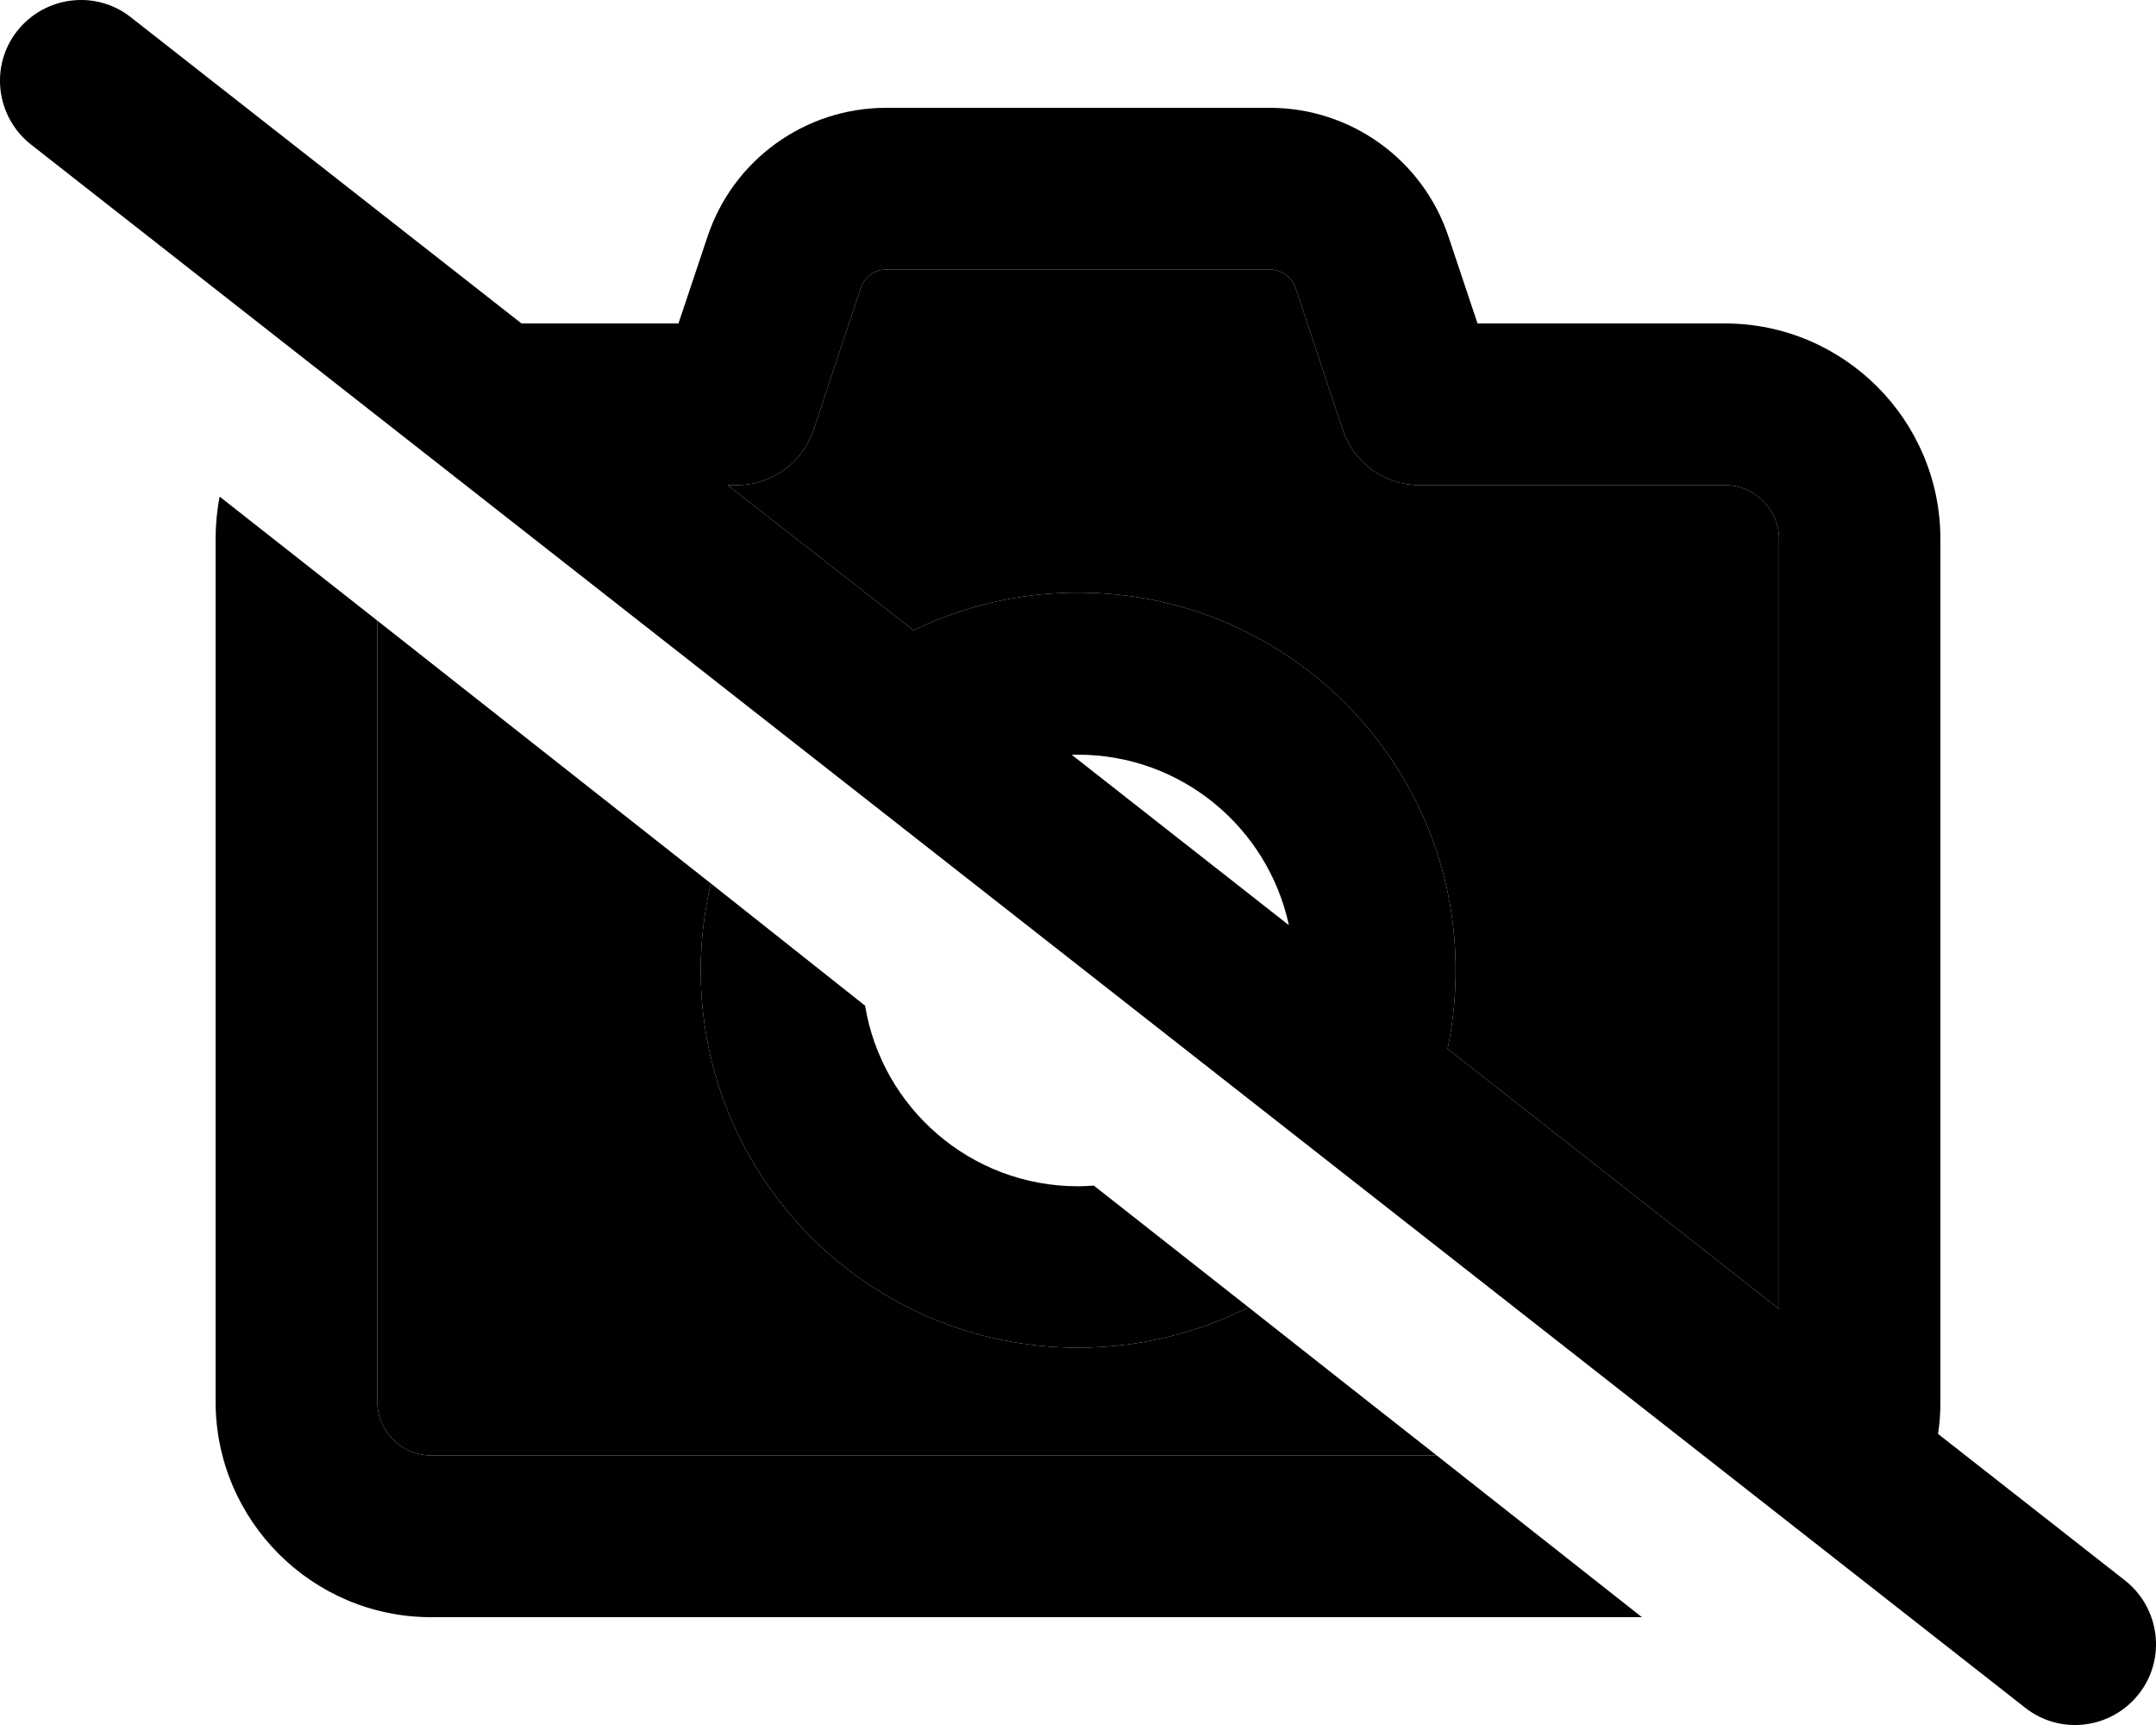 <svg xmlns="http://www.w3.org/2000/svg" viewBox="0 0 640 512"><path class="pr-icon-duotone-secondary" d="M112 184.2c33 26 66 52 99 78c-1.9 8.3-3 16.9-3 25.8c0 61.9 50.1 112 112 112c18.2 0 35.4-4.3 50.6-12c18.6 14.7 37.3 29.4 55.9 44L128 432c-8.8 0-16-7.2-16-16l0-231.8zM216 144l2.7 0c10.3 0 19.5-6.6 22.8-16.4l14-42.1c1.1-3.3 4.1-5.5 7.6-5.5l113.9 0c3.4 0 6.5 2.2 7.6 5.5l14 42.1c3.3 9.8 12.4 16.4 22.8 16.4l90.7 0c8.8 0 16 7.2 16 16l0 228.5-98.4-77.2c1.6-7.5 2.4-15.4 2.4-23.4c0-61.9-50.1-112-112-112c-17.5 0-34.1 4-48.9 11.2L216 144z"/><path class="pr-icon-duotone-primary" d="M38.8 5.1C28.4-3.1 13.3-1.2 5.1 9.2S-1.2 34.7 9.2 42.9l592 464c10.4 8.2 25.5 6.3 33.7-4.1s6.3-25.5-4.1-33.7l-55.5-43.5c.5-3.1 .7-6.3 .7-9.6l0-256c0-35.3-28.7-64-64-64l-73.4 0-8.6-25.7C422.4 47.4 401 32 376.9 32L263.1 32c-24.1 0-45.5 15.4-53.1 38.3L201.4 96l-46.6 0L38.8 5.1zM216 144l2.7 0c10.3 0 19.5-6.6 22.8-16.4l14-42.1c1.1-3.3 4.1-5.5 7.6-5.5l113.9 0c3.4 0 6.5 2.2 7.6 5.5l14 42.1c3.3 9.8 12.4 16.4 22.8 16.4l90.7 0c8.8 0 16 7.2 16 16l0 228.5-98.4-77.2c1.6-7.5 2.4-15.4 2.4-23.4c0-61.9-50.1-112-112-112c-17.5 0-34.1 4-48.9 11.2L216 144zM382.6 274.6L318.1 224c.6 0 1.3 0 1.9 0c30.7 0 56.4 21.7 62.6 50.6zM487.4 480l-60.9-48L128 432c-8.8 0-16-7.2-16-16l0-231.8L65.2 147.4c-.8 4.1-1.2 8.3-1.2 12.6l0 256c0 35.3 28.7 64 64 64l359.4 0zM370.6 388l-45.9-36.1c-1.6 .1-3.1 .2-4.7 .2c-31.8 0-58.2-23.2-63.2-53.6L211 262.2c-1.9 8.3-3 16.9-3 25.8c0 61.9 50.1 112 112 112c18.2 0 35.4-4.3 50.6-12z"/></svg>